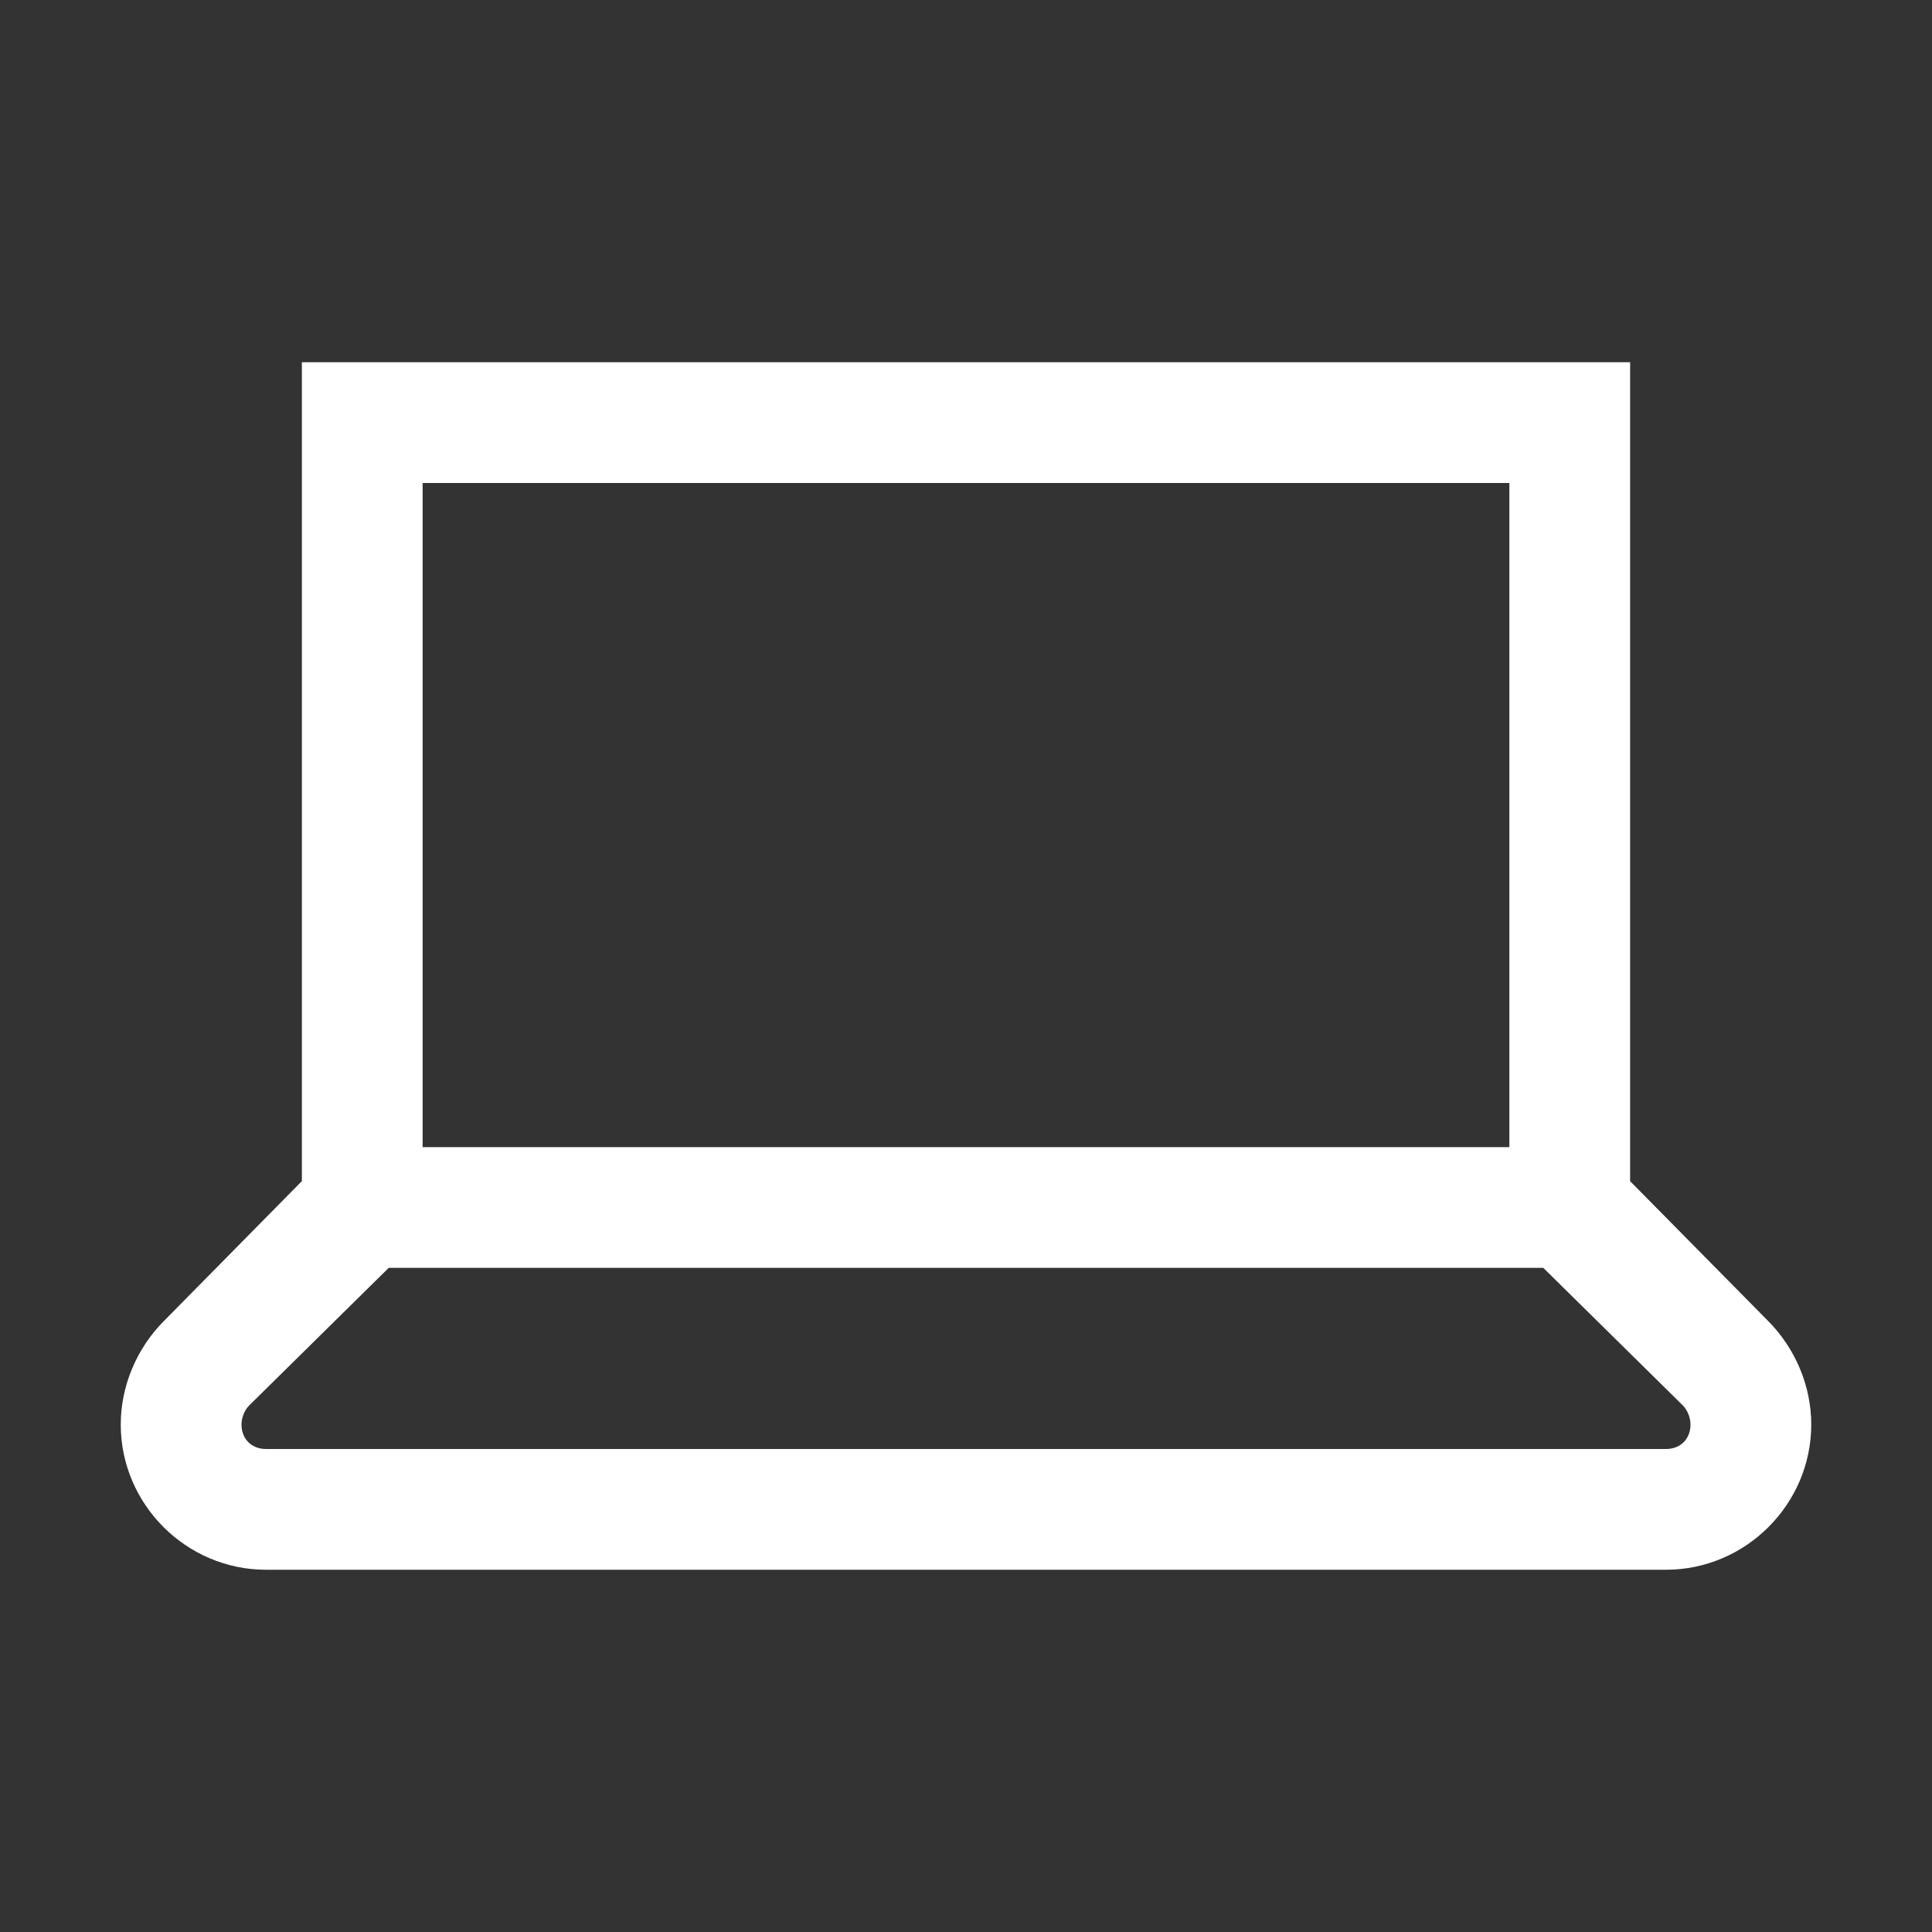 <svg viewBox="0 0 512 512" xmlns="http://www.w3.org/2000/svg" fill="#fff"><rect x="0" y="0" width="512" height="512" fill="#333333" stroke="none"/><path d="M80 96h352v217.024l36.48 36.96c7.264 7.264 11.52 17.28 11.52 27.52C480 398.638 462.624 416 441.504 416H70.496C49.36 416 32 398.64 32 377.52c0-10.24 4.256-20.272 11.52-27.52L80 313.007V96zm32 32v176h288V128H112zm-9.008 208h.016L66 372.496c-1.233 1.248-2 3.248-2 5.008 0 3.84 2.656 6.496 6.496 6.496h371.008c3.84 0 6.496-2.656 6.496-6.496 0-1.76-.768-3.744-2-5.024L408.992 336h-306z"/></svg>